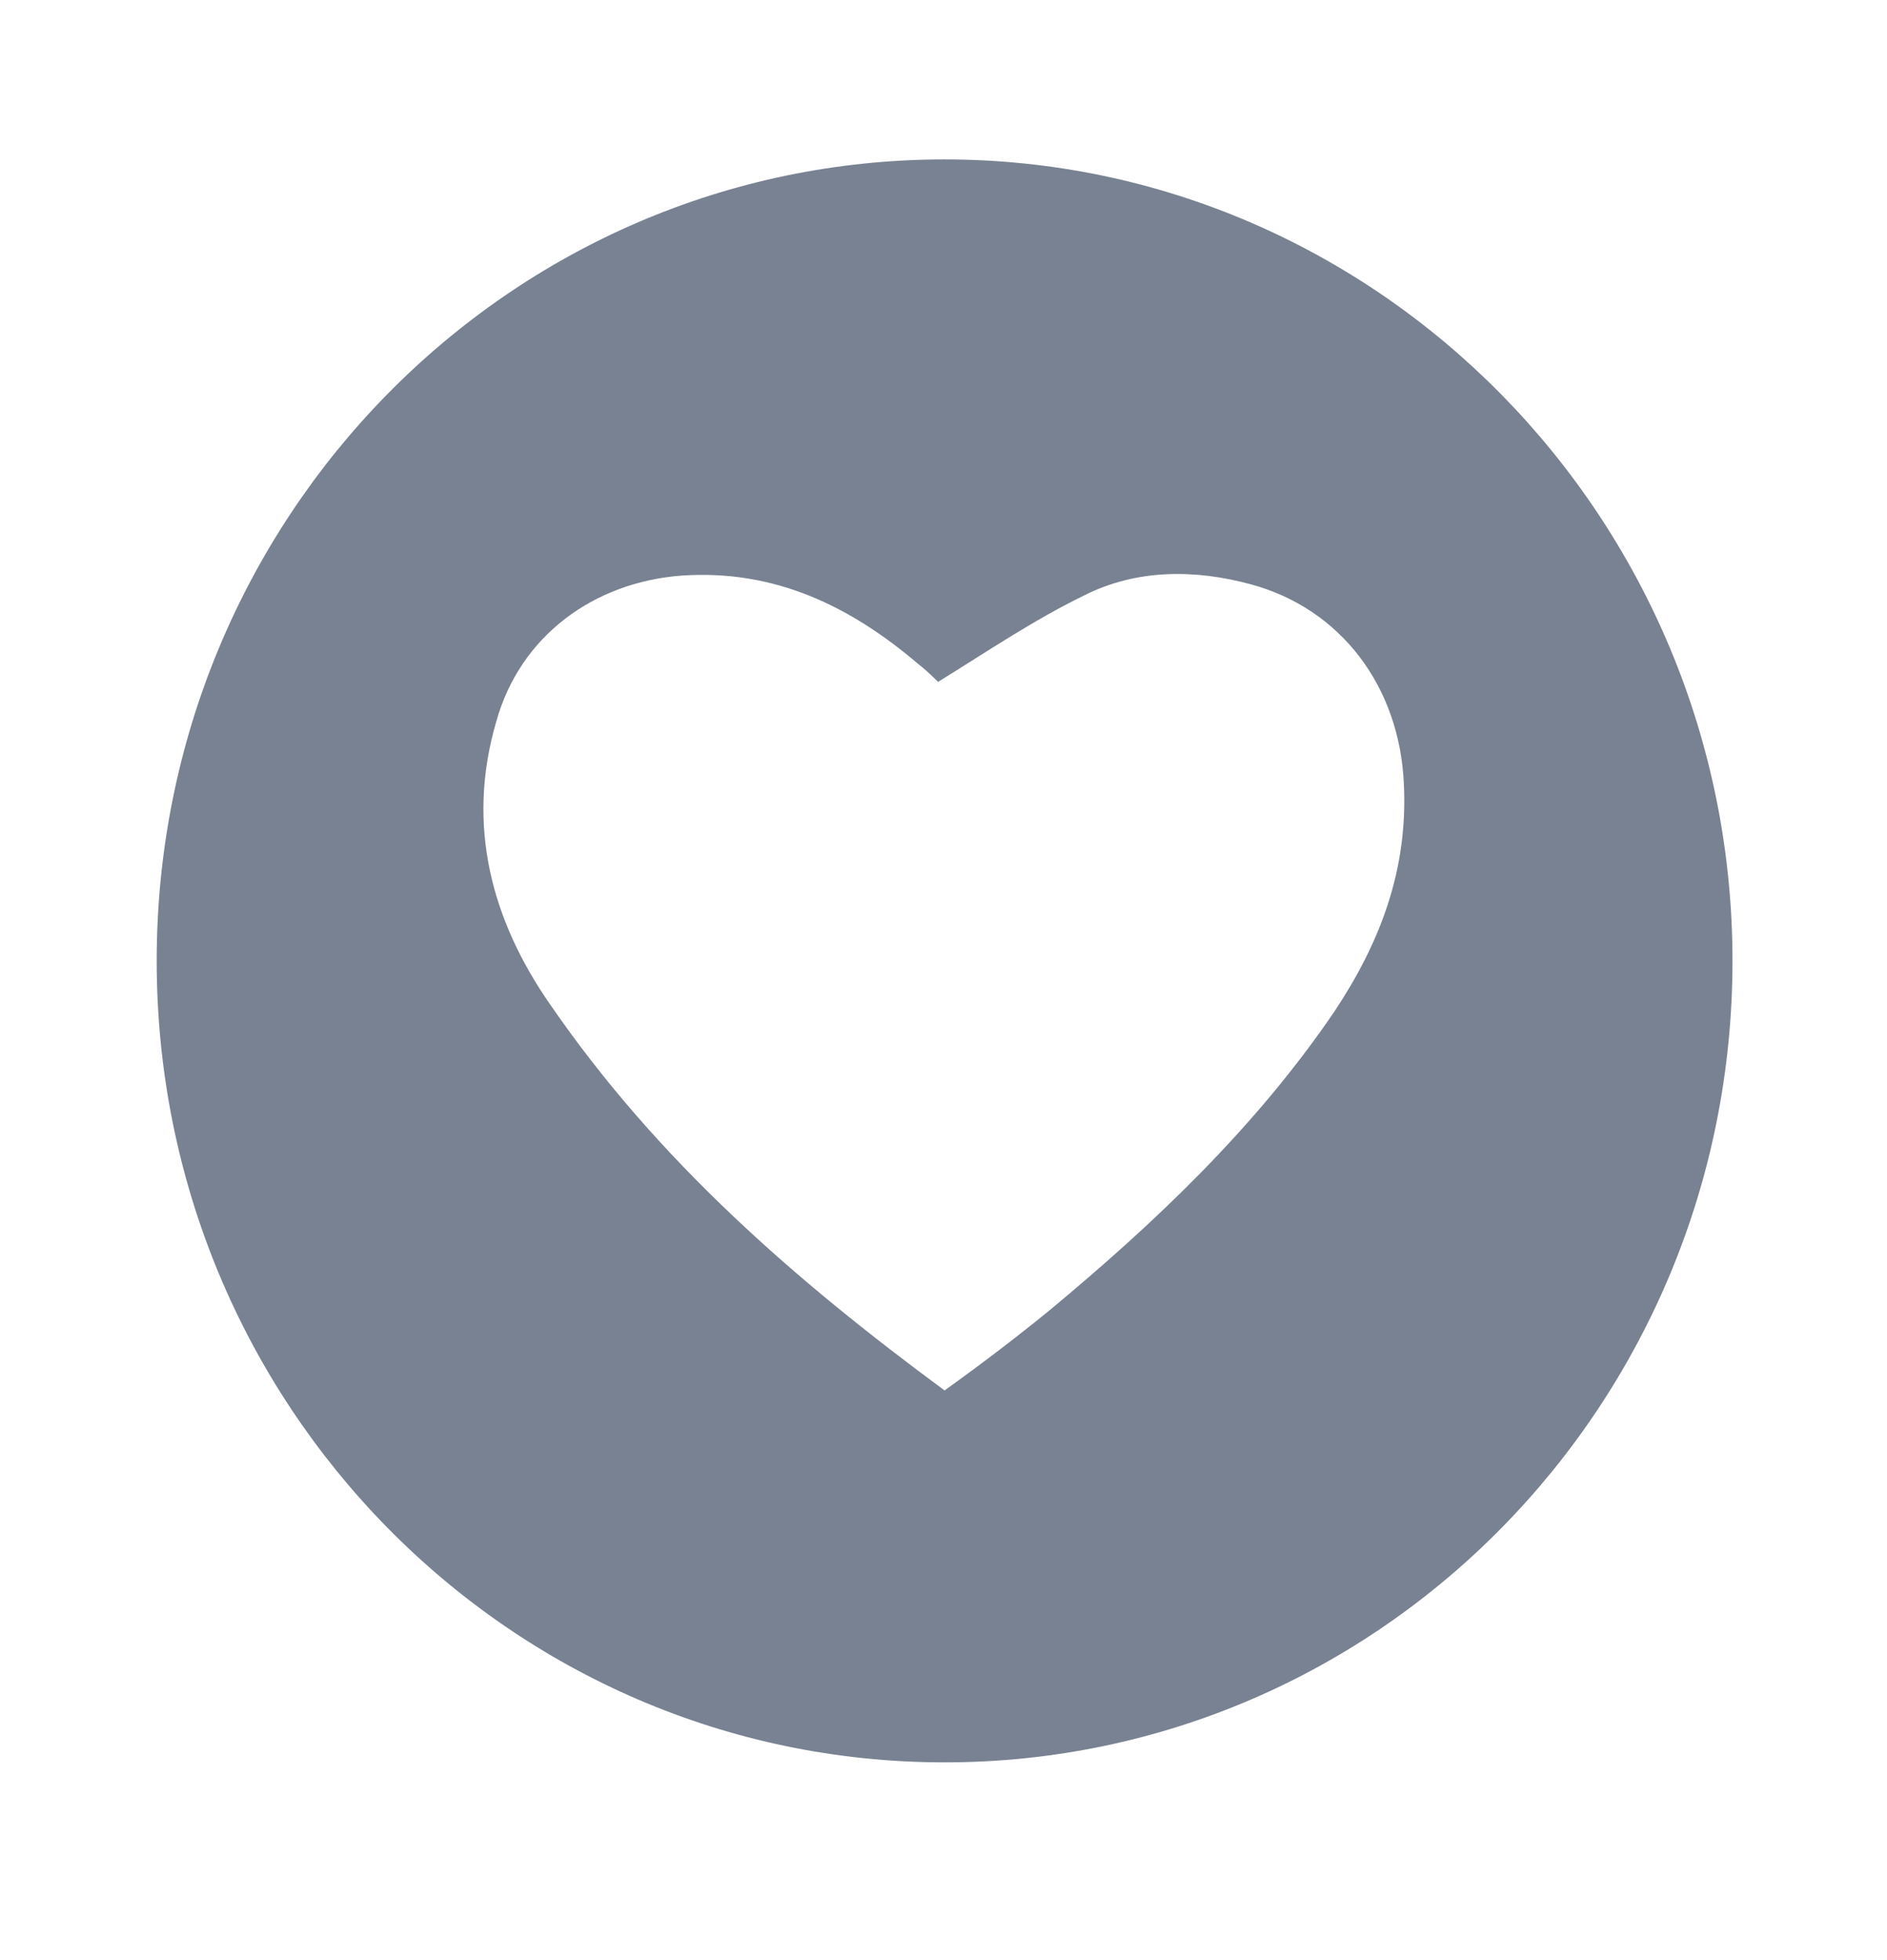 <svg width="26" height="27" viewBox="0 0 26 27" fill="none" xmlns="http://www.w3.org/2000/svg">
<g id="Group">
<path id="Vector" d="M13.015 2.196C7.017 2.196 2.159 7.137 2.159 13.236C2.159 19.336 7.017 24.276 13.015 24.276C19.013 24.276 23.871 19.336 23.871 13.236C23.871 7.137 18.983 2.196 13.015 2.196ZM18.383 13.938C17.303 15.524 15.924 16.835 14.454 18.055C14.005 18.421 13.525 18.787 13.015 19.153C10.946 17.628 9.057 15.981 7.587 13.846C6.777 12.687 6.418 11.376 6.837 9.942C7.167 8.753 8.187 8.021 9.386 7.929C10.676 7.838 11.726 8.356 12.655 9.149C12.775 9.241 12.895 9.363 12.925 9.393C13.615 8.966 14.245 8.539 14.934 8.204C15.654 7.838 16.464 7.838 17.243 8.051C18.473 8.387 19.283 9.454 19.343 10.796C19.402 11.986 19.013 12.992 18.383 13.938Z" fill="#788292"/>
</g>
</svg>
